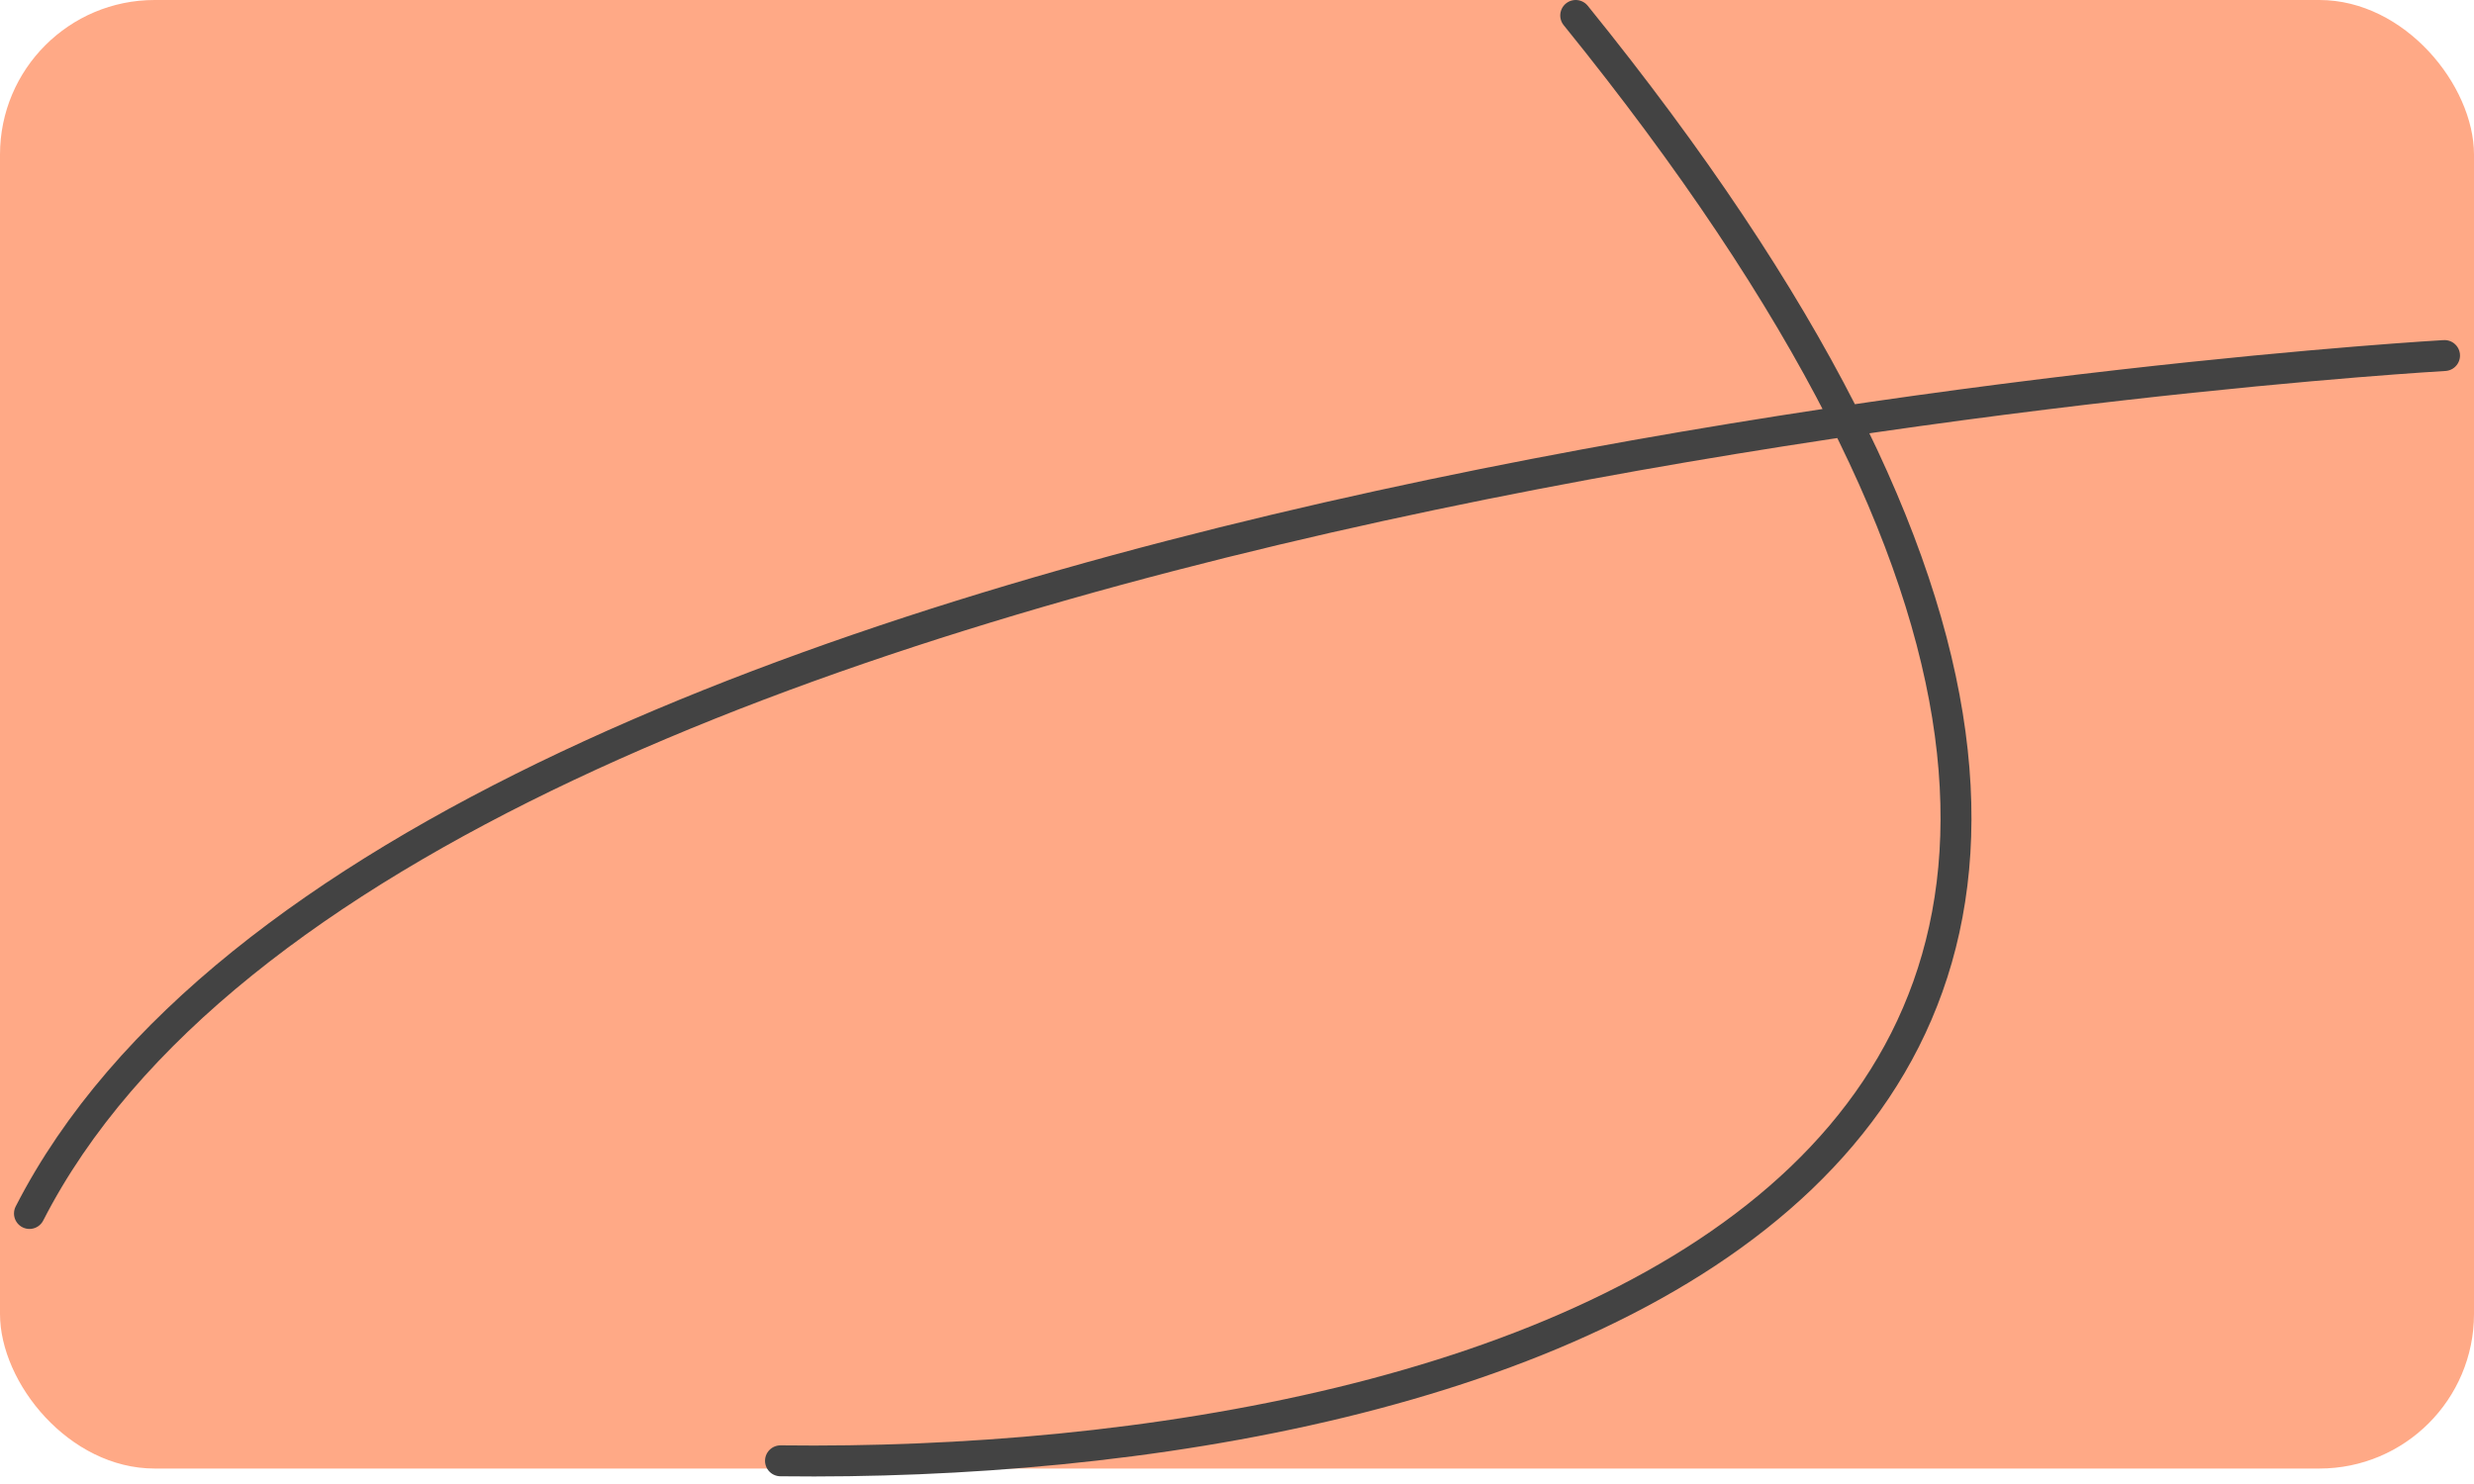 <svg width="160" height="96" viewBox="0 0 160 96" fill="none" xmlns="http://www.w3.org/2000/svg">
<rect width="160" height="95" rx="10" fill="#FFA986"/>
<path d="M158.095 23C158.095 23 26.5 30.442 1.905 78.5M101.905 1C162.851 76.303 96.995 95.077 50.476 94.5" stroke="#434343" stroke-width="2" stroke-linecap="round"/>
</svg>
